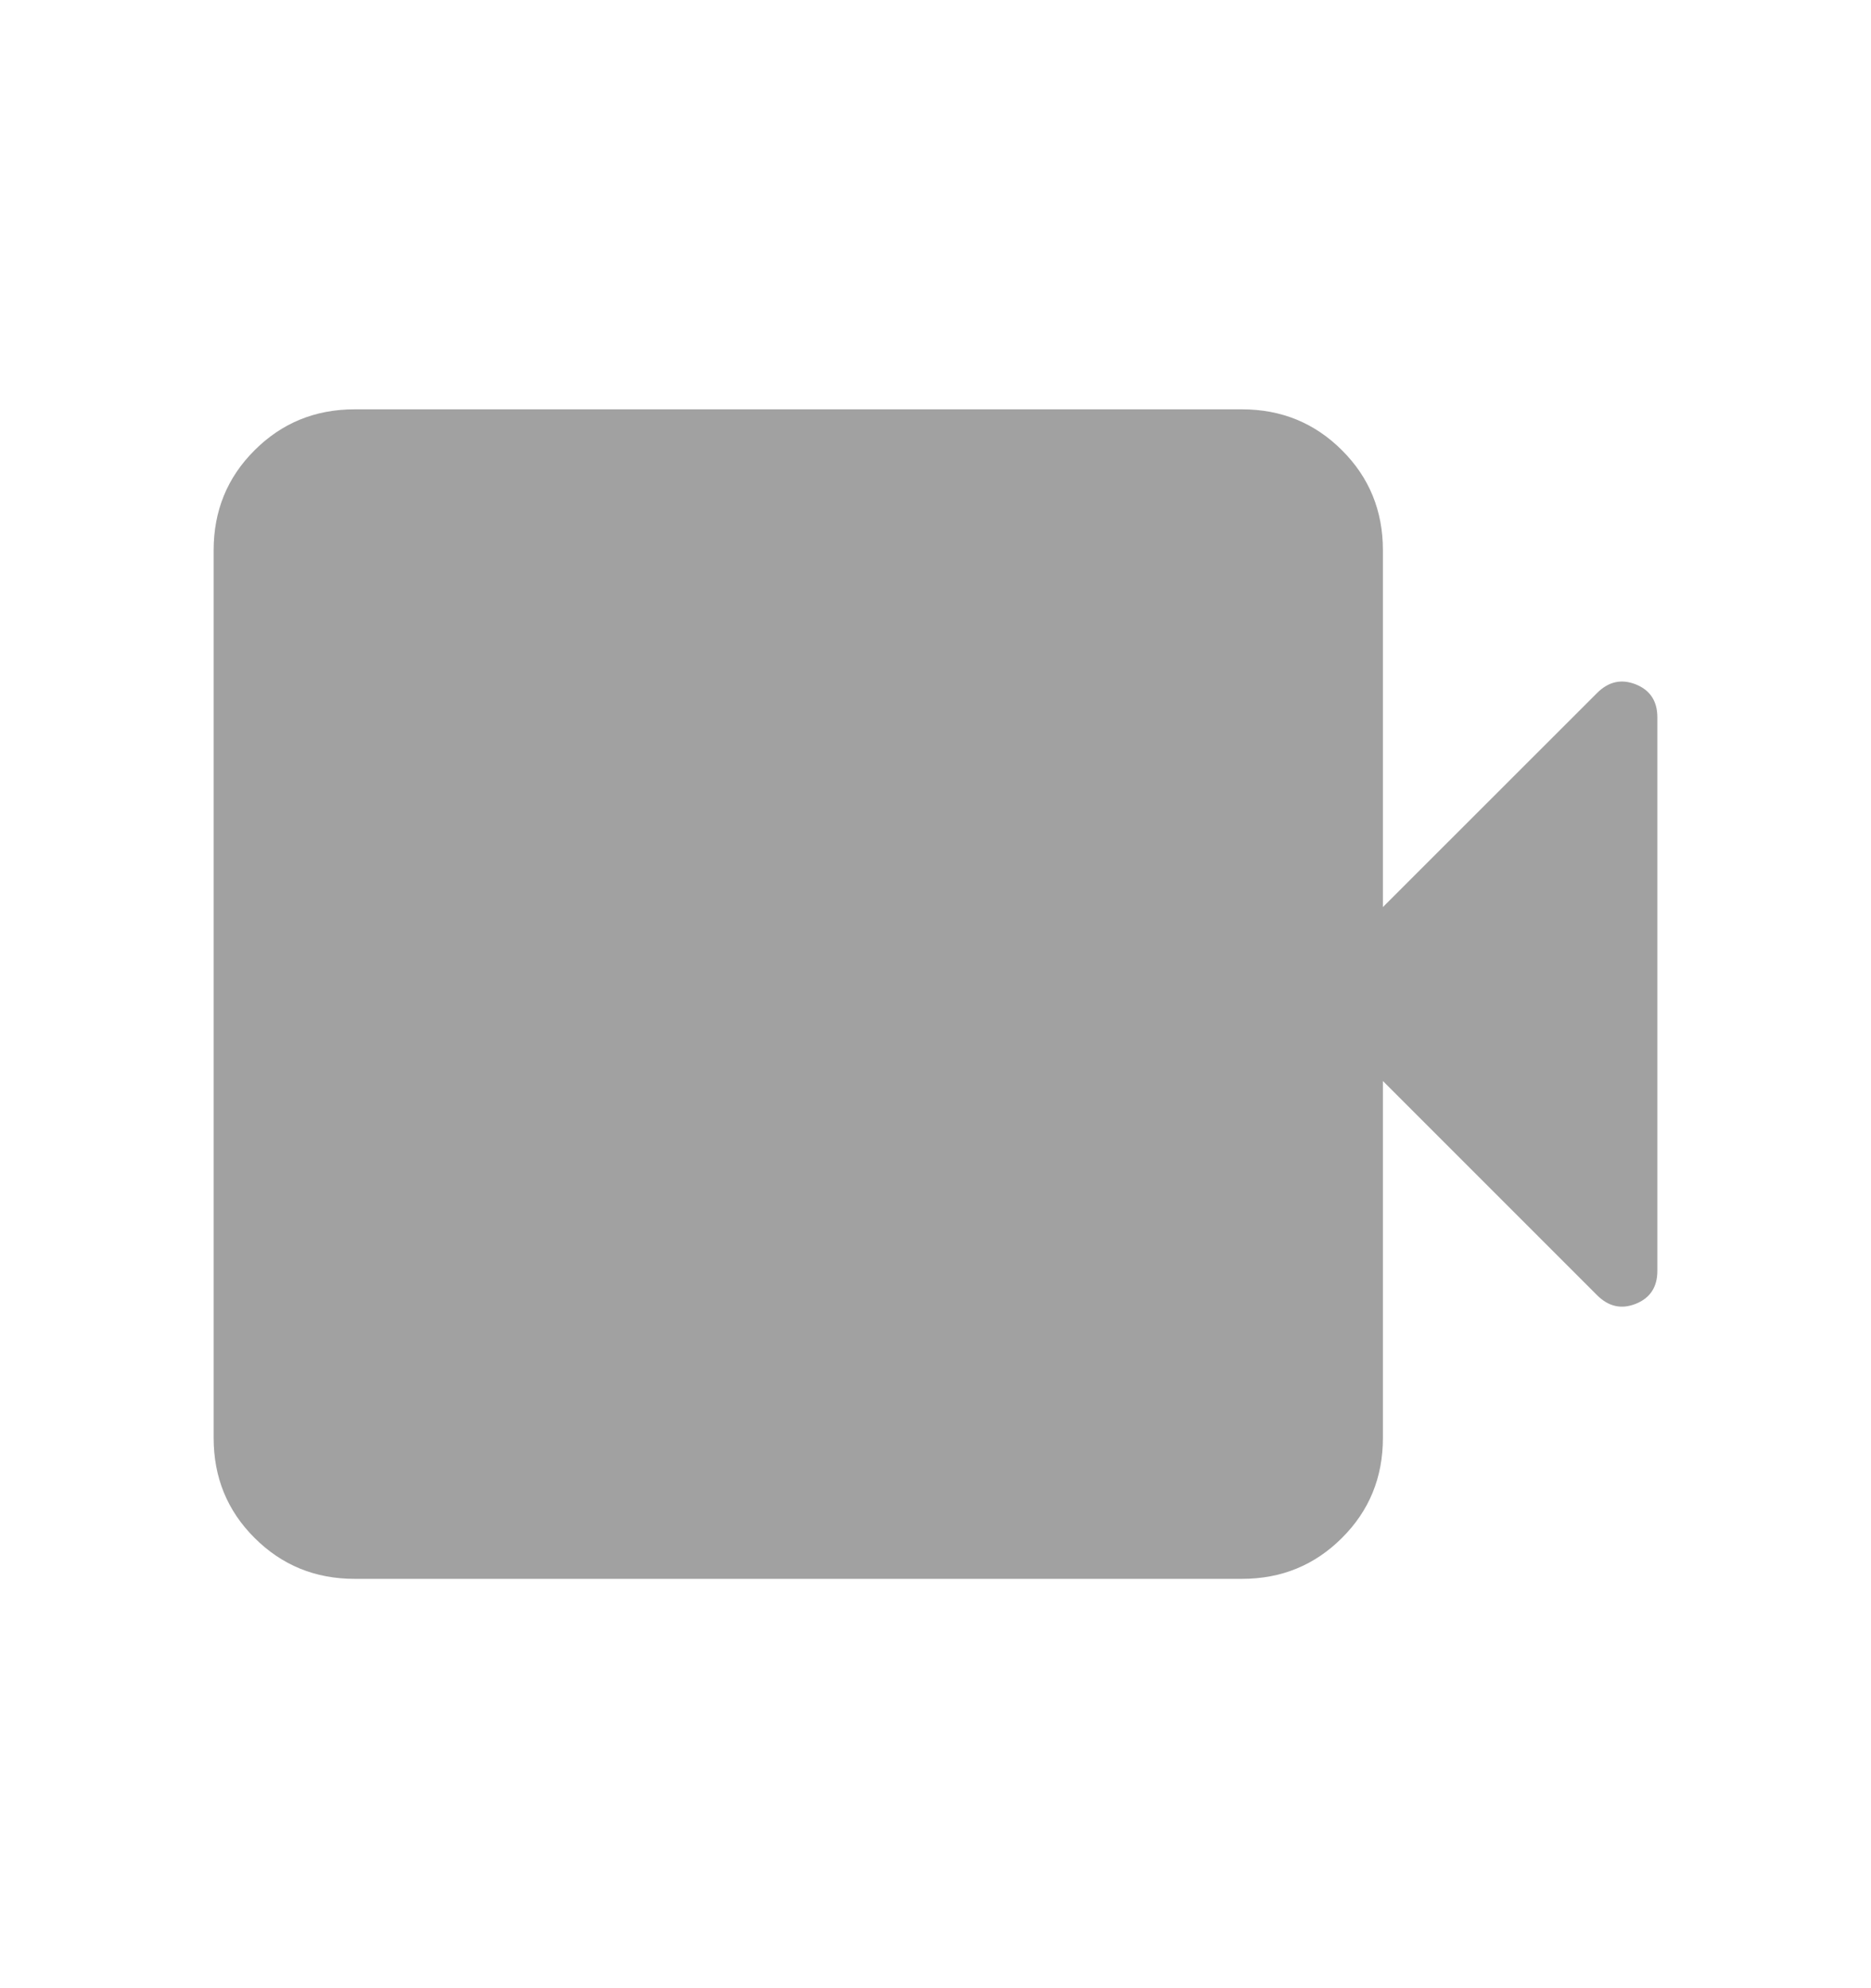 <svg width="16" height="17" viewBox="0 0 16 17" fill="none" xmlns="http://www.w3.org/2000/svg">
<mask id="mask0_5689_702310" style="mask-type:alpha" maskUnits="userSpaceOnUse" x="0" y="0" width="16" height="17">
<rect y="0.5" width="16" height="16" fill="#D9D9D9"/>
</mask>
<g mask="url(#mask0_5689_702310)">
<path d="M3.032 13.5C2.695 13.5 2.41 13.383 2.177 13.15C1.943 12.917 1.827 12.632 1.827 12.295V4.705C1.827 4.368 1.943 4.083 2.177 3.85C2.41 3.617 2.695 3.5 3.032 3.5H10.621C10.958 3.5 11.243 3.617 11.476 3.85C11.71 4.083 11.826 4.368 11.826 4.705V7.756L13.657 5.926C13.756 5.827 13.866 5.803 13.989 5.852C14.111 5.901 14.173 5.995 14.173 6.133V10.867C14.173 11.005 14.111 11.099 13.989 11.148C13.866 11.197 13.756 11.173 13.657 11.074L11.826 9.243V12.295C11.826 12.632 11.71 12.917 11.476 13.15C11.243 13.383 10.958 13.5 10.621 13.5H3.032Z" fill="#A1A1A1"/>
</g>
</svg>
